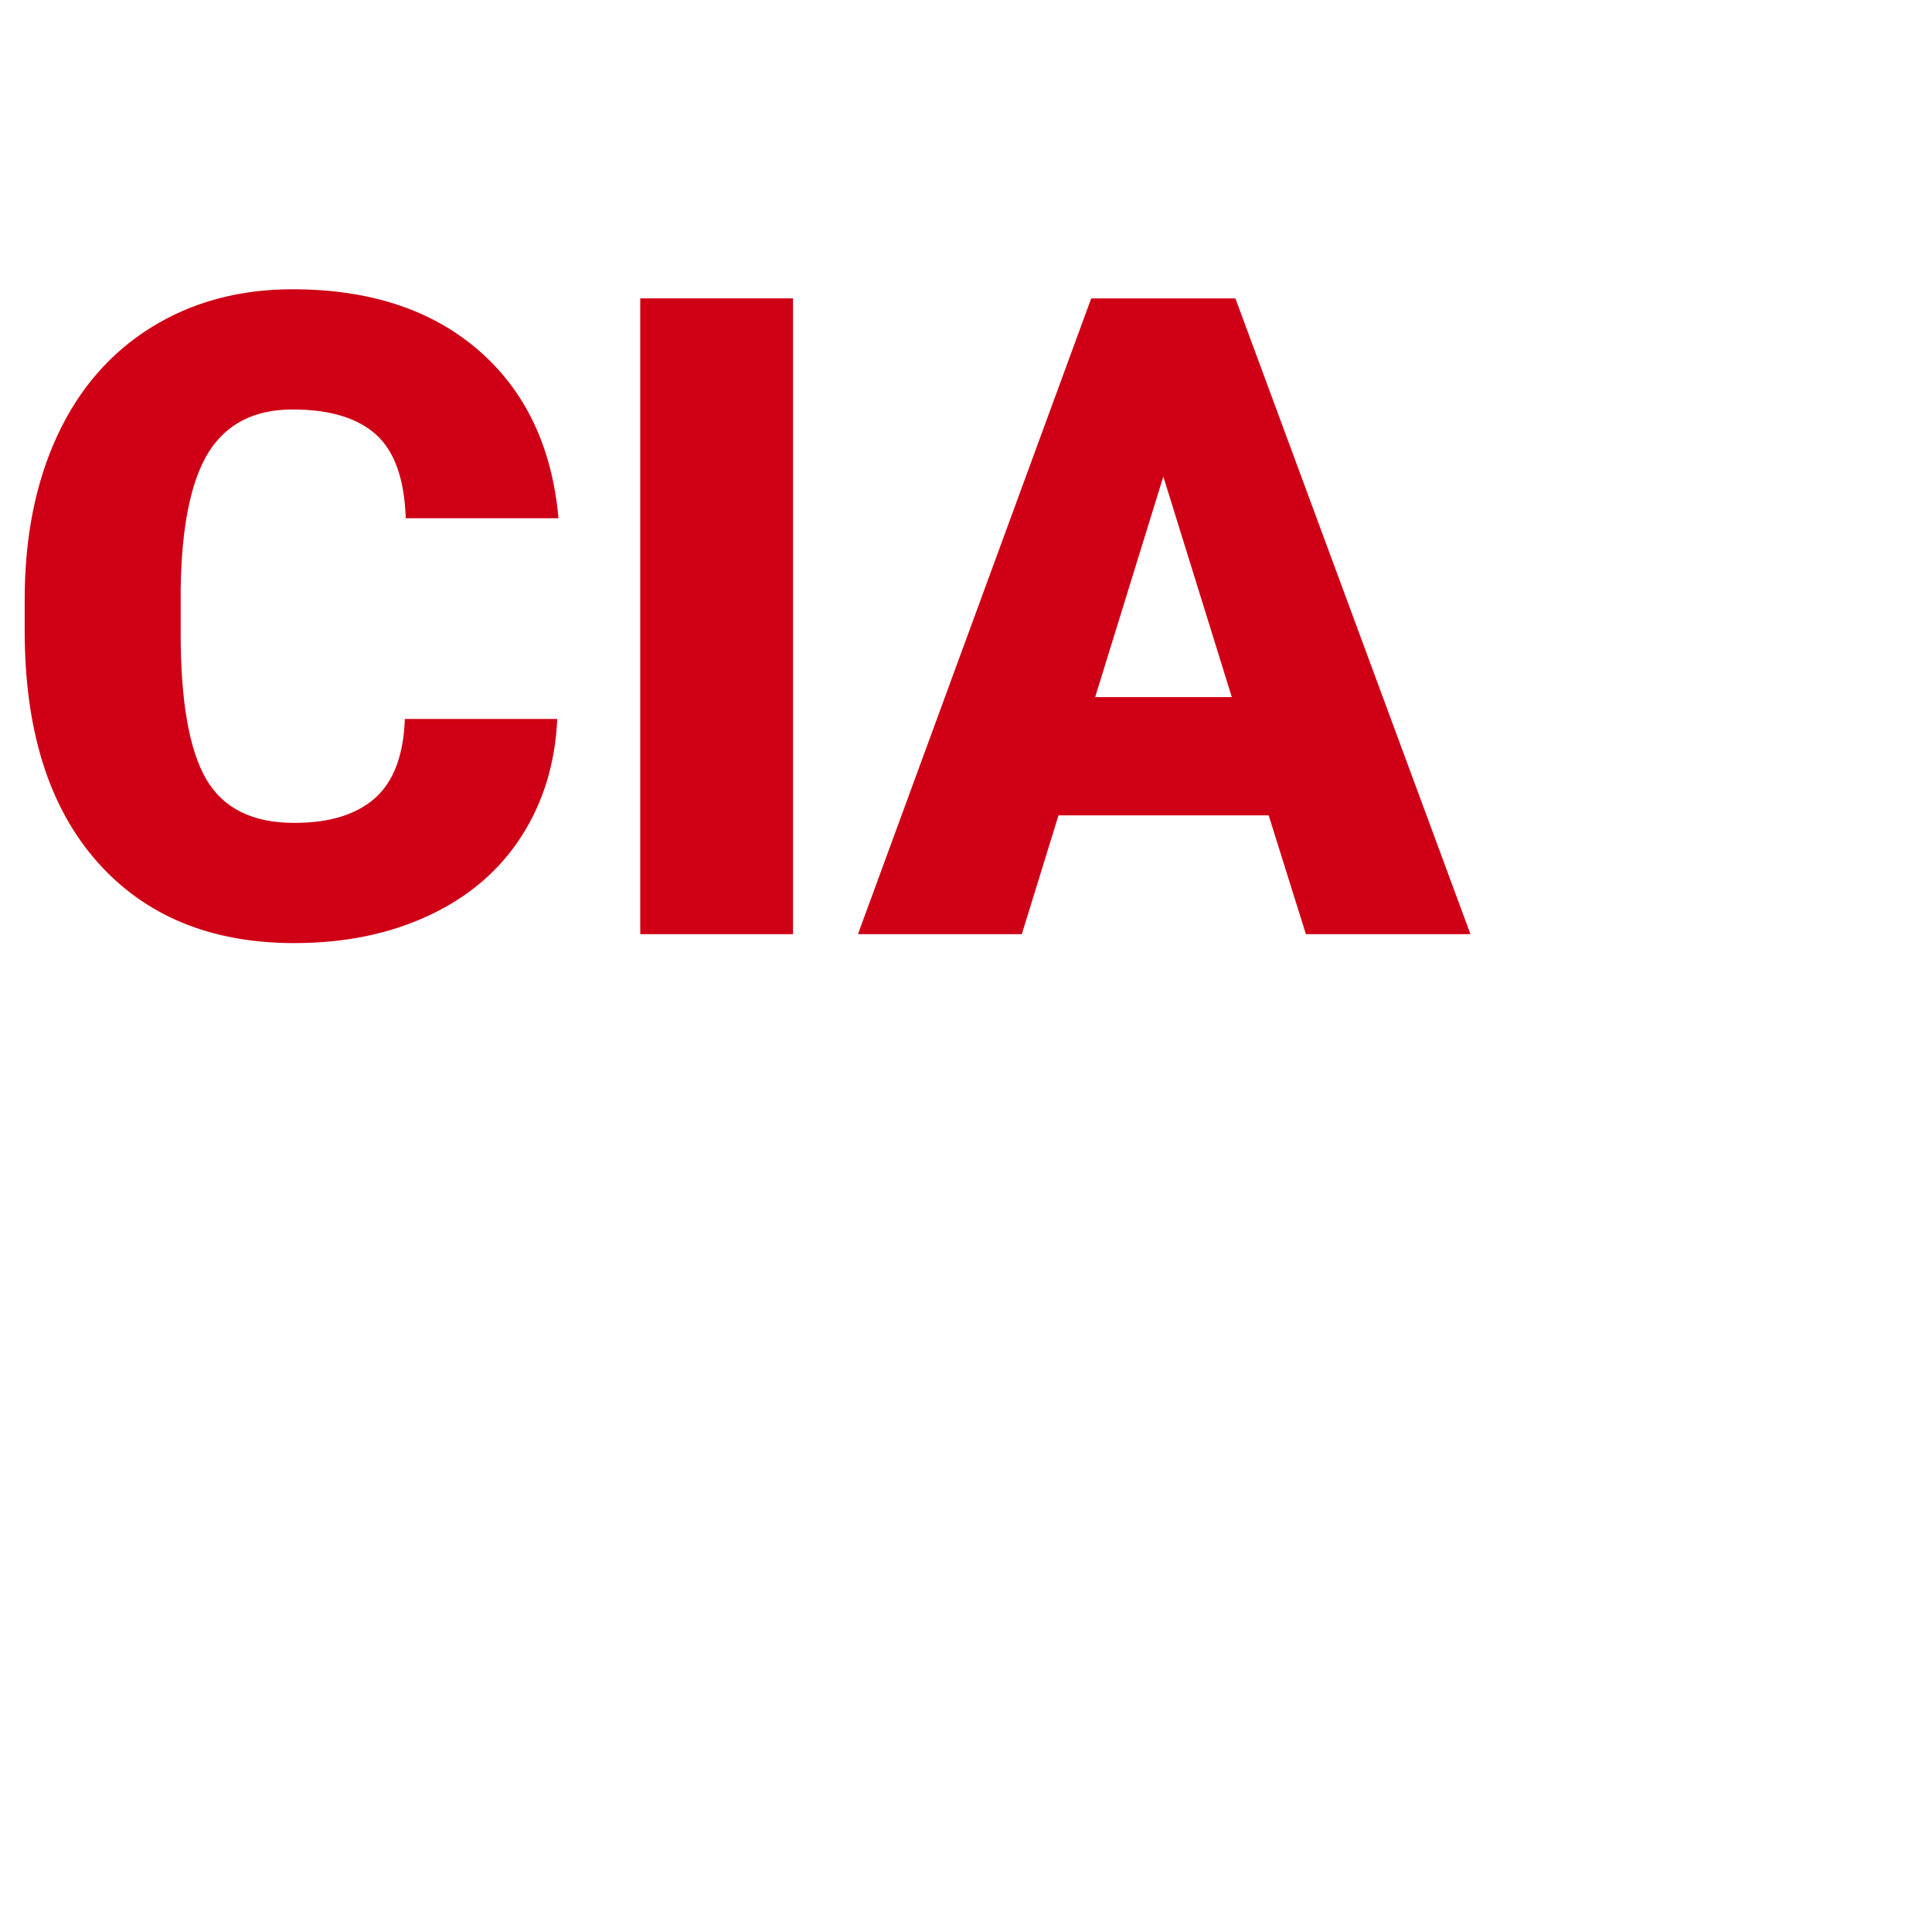 <?xml version="1.0" encoding="utf-8"?>
<!-- Generator: Adobe Illustrator 24.1.3, SVG Export Plug-In . SVG Version: 6.00 Build 0)  -->
<svg version="1.1" id="Layer_1" xmlns="http://www.w3.org/2000/svg" xmlns:xlink="http://www.w3.org/1999/xlink" x="0px" y="0px"
	 viewBox="0 0 1080 1080" style="enable-background:new 0 0 1080 1080;" xml:space="preserve">
<style type="text/css">
	.st0{fill:#CF0016;}
</style>
<g>
	<path class="st0" d="M311.5,401.9c-1.1,24.7-7.8,46.6-20,65.6c-12.2,19-29.3,33.7-51.4,44.1c-22.1,10.4-47.2,15.6-75.6,15.6
		c-46.7,0-83.5-15.2-110.4-45.7C27.3,451,13.8,408.1,13.8,352.6V335c0-34.8,6.1-65.3,18.2-91.4c12.1-26.1,29.6-46.3,52.4-60.5
		c22.8-14.2,49.2-21.4,79.1-21.4c43.1,0,77.8,11.4,104,34.1c26.2,22.7,41.1,54,44.7,93.9h-85.4c-0.7-21.6-6.1-37.2-16.4-46.6
		c-10.3-9.4-25.9-14.2-46.9-14.2c-21.3,0-36.9,8-46.9,23.9c-9.9,16-15.1,41.4-15.6,76.4v25.1c0,37.9,4.8,65,14.3,81.3
		c9.5,16.3,25.9,24.4,49.2,24.4c19.7,0,34.7-4.6,45.2-13.9c10.4-9.3,15.9-24,16.6-44.2H311.5z"/>
	<path class="st0" d="M443.3,522.2h-85.4V166.8h85.4V522.2z"/>
	<path class="st0" d="M709.2,455.8H591.7l-20.5,66.4h-91.6L610,166.8h80.6L822,522.2h-92L709.2,455.8z M612.2,389.7h76.4
		l-38.3-123.3L612.2,389.7z"/>
</g>
</svg>
